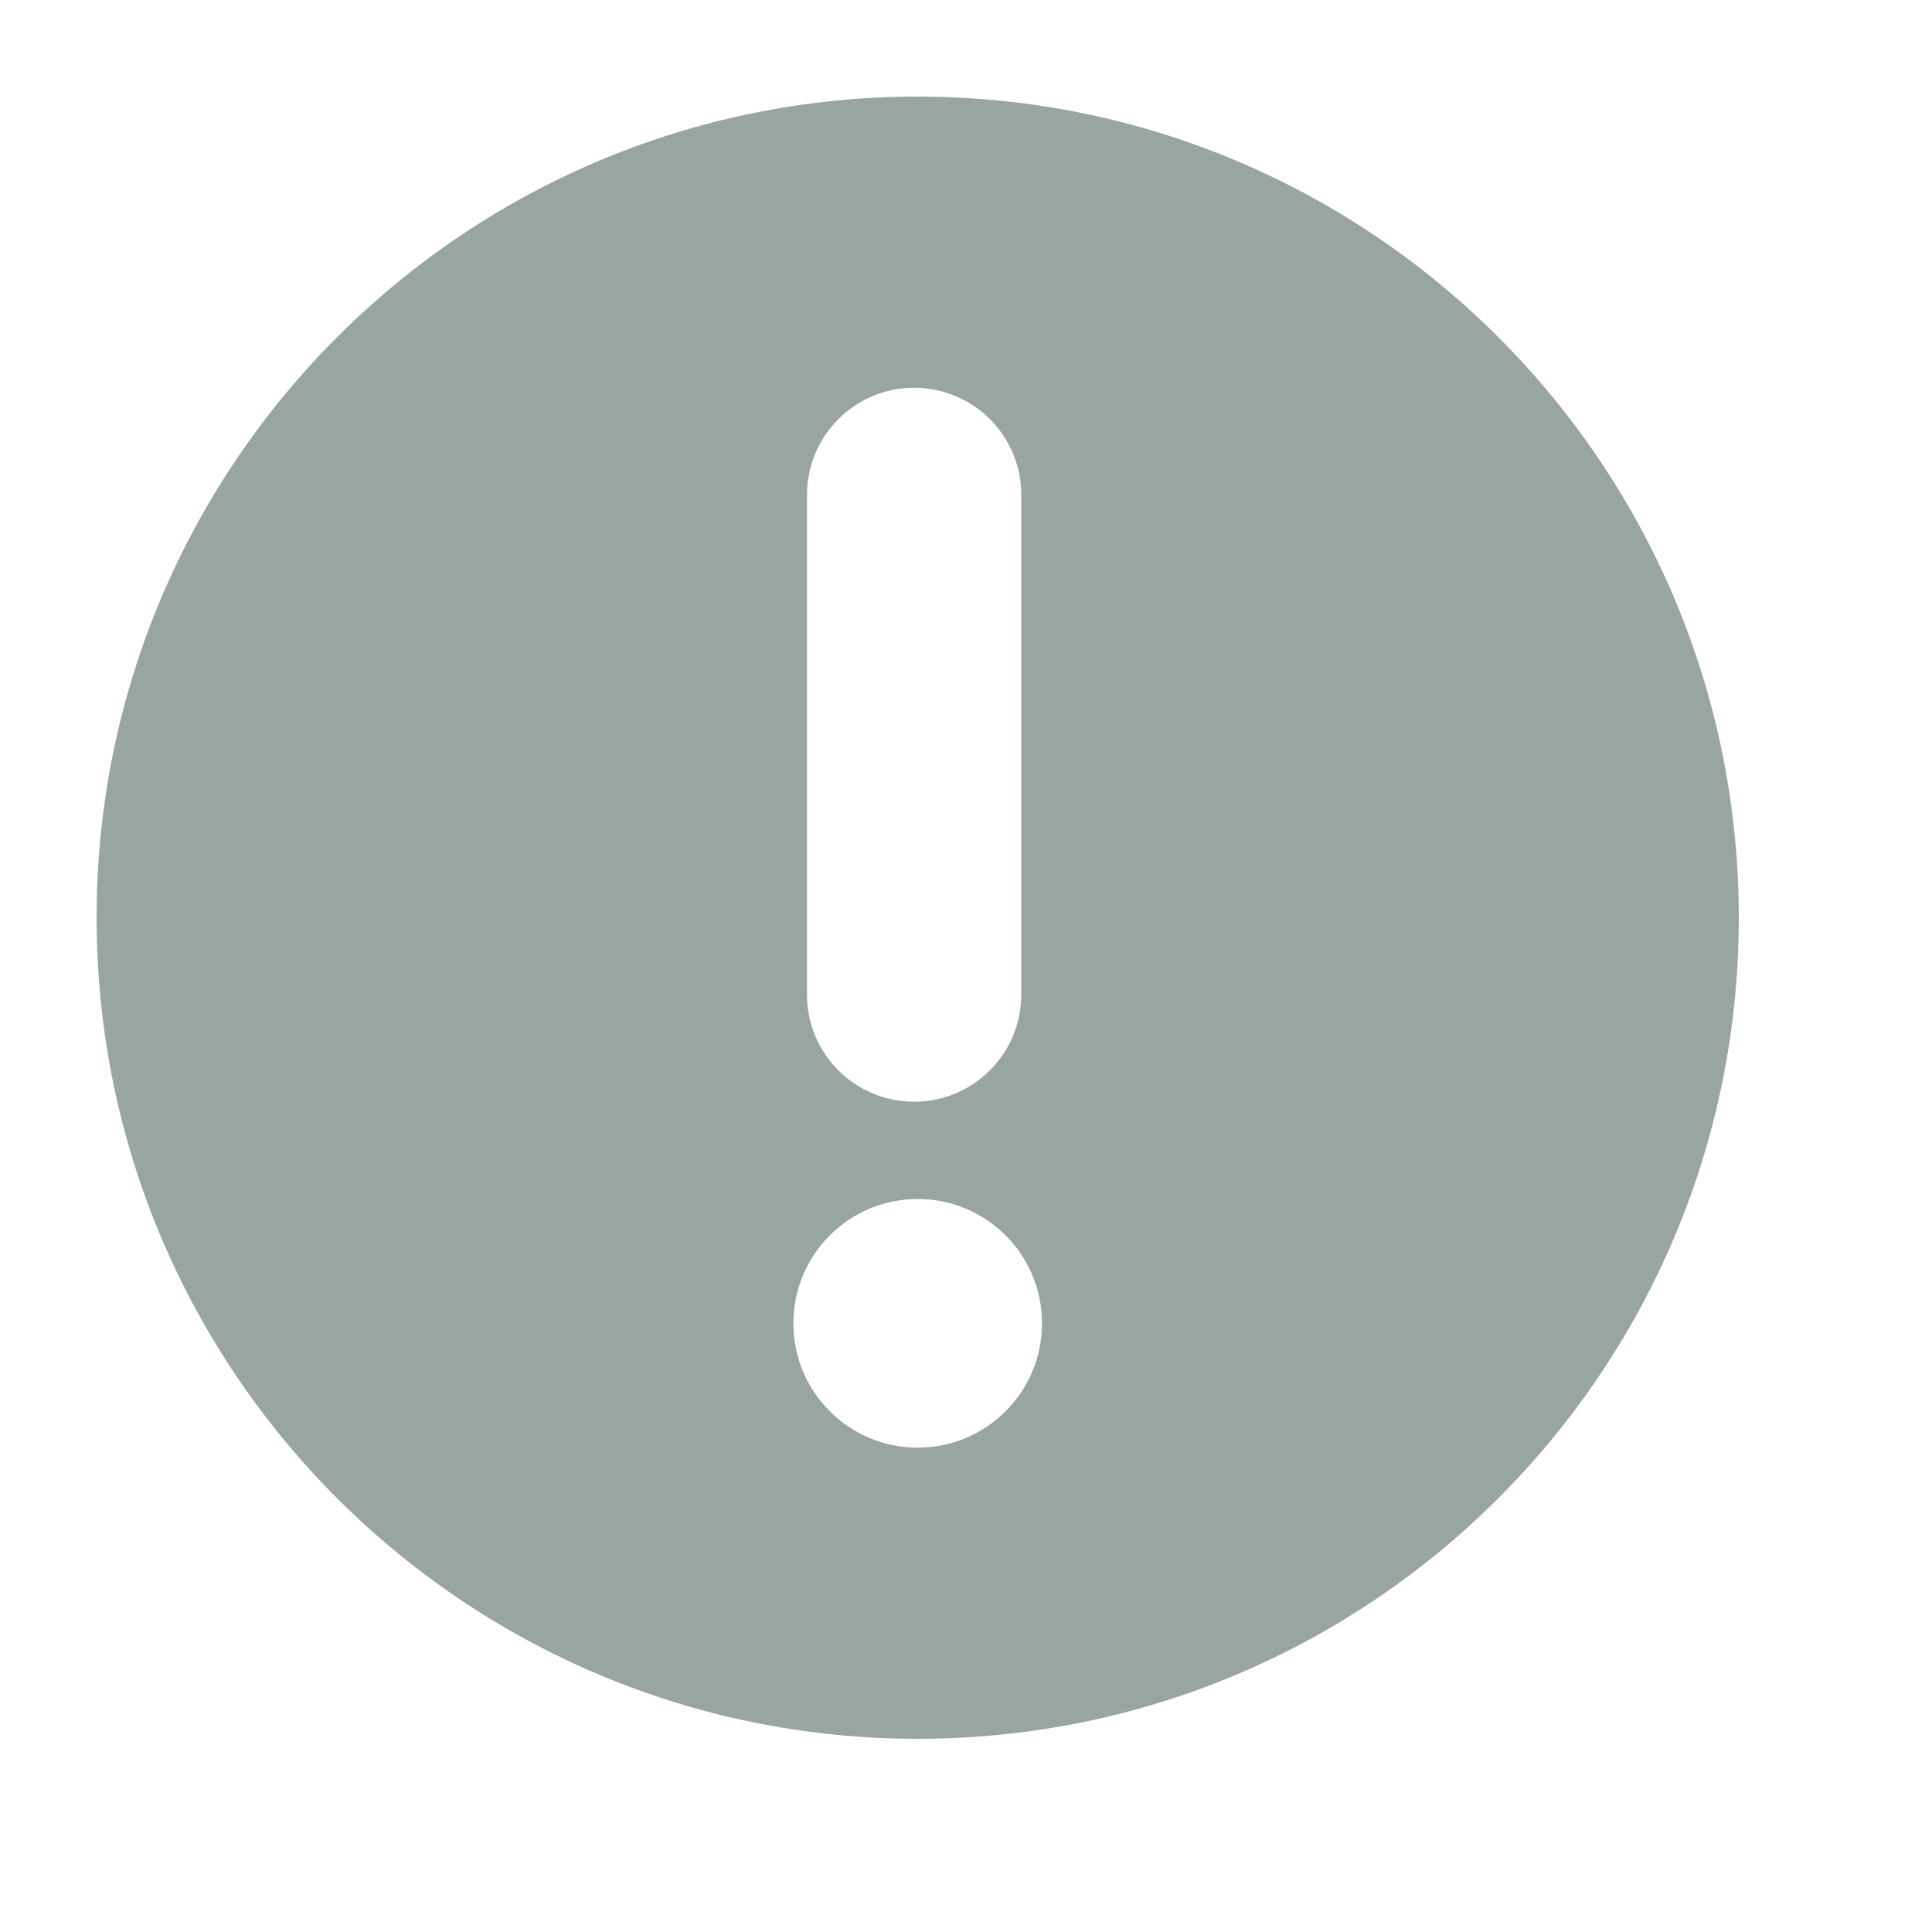 <?xml version="1.0" encoding="UTF-8"?>
<svg width="20px" height="20px" viewBox="0 0 20 20" version="1.1" xmlns="http://www.w3.org/2000/svg" xmlns:xlink="http://www.w3.org/1999/xlink">
    <!-- Generator: Sketch 50 (54983) - http://www.bohemiancoding.com/sketch -->
    <title>e_13</title>
    <desc>Created with Sketch.</desc>
    <defs></defs>
    <g id="开发资源" stroke="none" stroke-width="1" fill="none" fill-rule="evenodd">
        <g id="开发文档" transform="translate(-503, -1920)">
            <g id="16" transform="translate(503, 1920)">
                <g>
                    <rect id="Rectangle" fill="#D8D8D8" opacity="0" x="0" y="0" width="20" height="20"></rect>
                    <path d="M9.5,1 C14.194,1 18,4.806 18,9.5 C18,14.194 14.194,18 9.5,18 C4.806,18 1,14.194 1,9.5 C1,4.806 4.806,1 9.5,1 Z M9.5,12.412 C8.789,12.412 8.213,12.988 8.213,13.699 C8.213,14.41 8.789,14.986 9.5,14.986 C10.211,14.986 10.787,14.41 10.787,13.699 C10.787,12.988 10.211,12.412 9.5,12.412 Z M9.463,11.405 C10.075,11.405 10.572,10.909 10.572,10.297 L10.572,5.123 C10.572,4.51 10.075,4.014 9.463,4.014 C8.851,4.014 8.354,4.51 8.354,5.123 L8.354,10.297 C8.354,10.909 8.851,11.405 9.463,11.405 Z" id="Shape" fill="#99A5A0" fill-rule="nonzero"></path>
                </g>
            </g>
        </g>
    </g>
</svg>